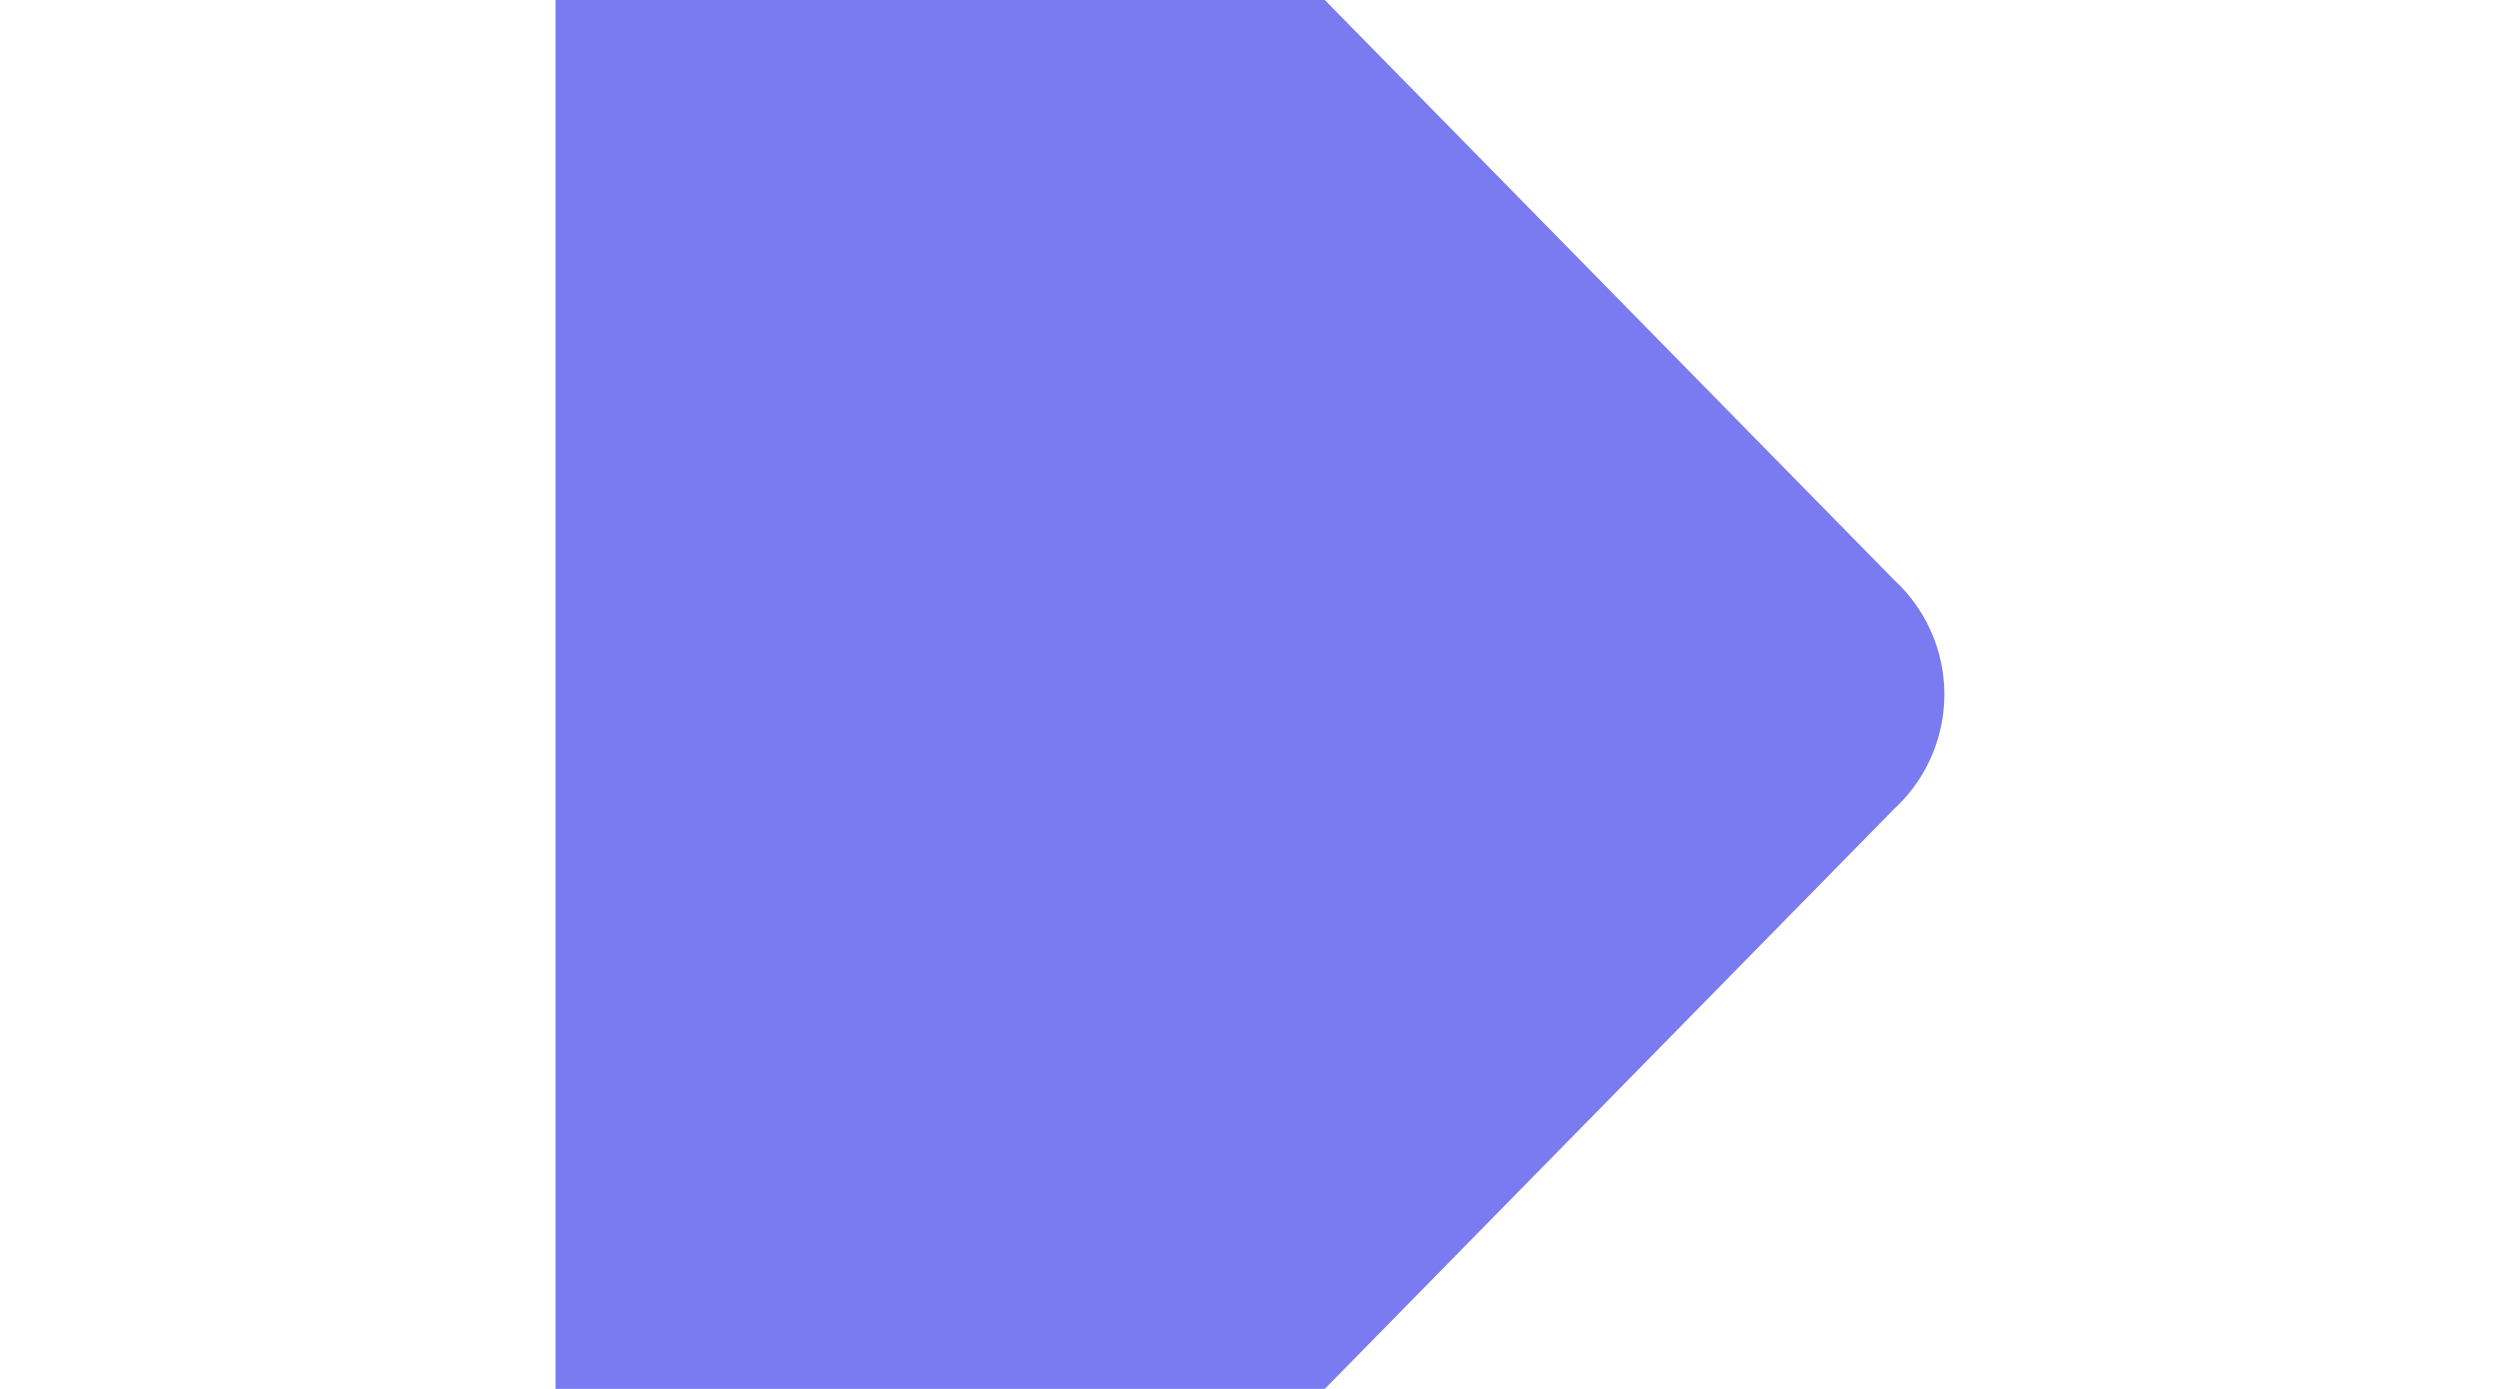 <svg xmlns="http://www.w3.org/2000/svg" xmlns:xlink="http://www.w3.org/1999/xlink" width="9" height="5" viewBox="0 0 9 5"><defs><path id="qgzaa" d="M1126.954 491.849l3.866-3.938a.56.56 0 0 0 0-.822l-3.866-3.938a.57.57 0 0 0-.613-.104.562.562 0 0 0-.341.515v7.876c0 .224.134.426.341.515a.57.57 0 0 0 .613-.104"/></defs><g><g clip-path="url(#clip-7025B2D2-9FCF-BF30-CAE8-AB0564DB87B4)" transform="translate(-1124 -485)"><use fill="#6c6dee" fill-opacity=".9" xlink:href="#qgzaa"/></g></g></svg>